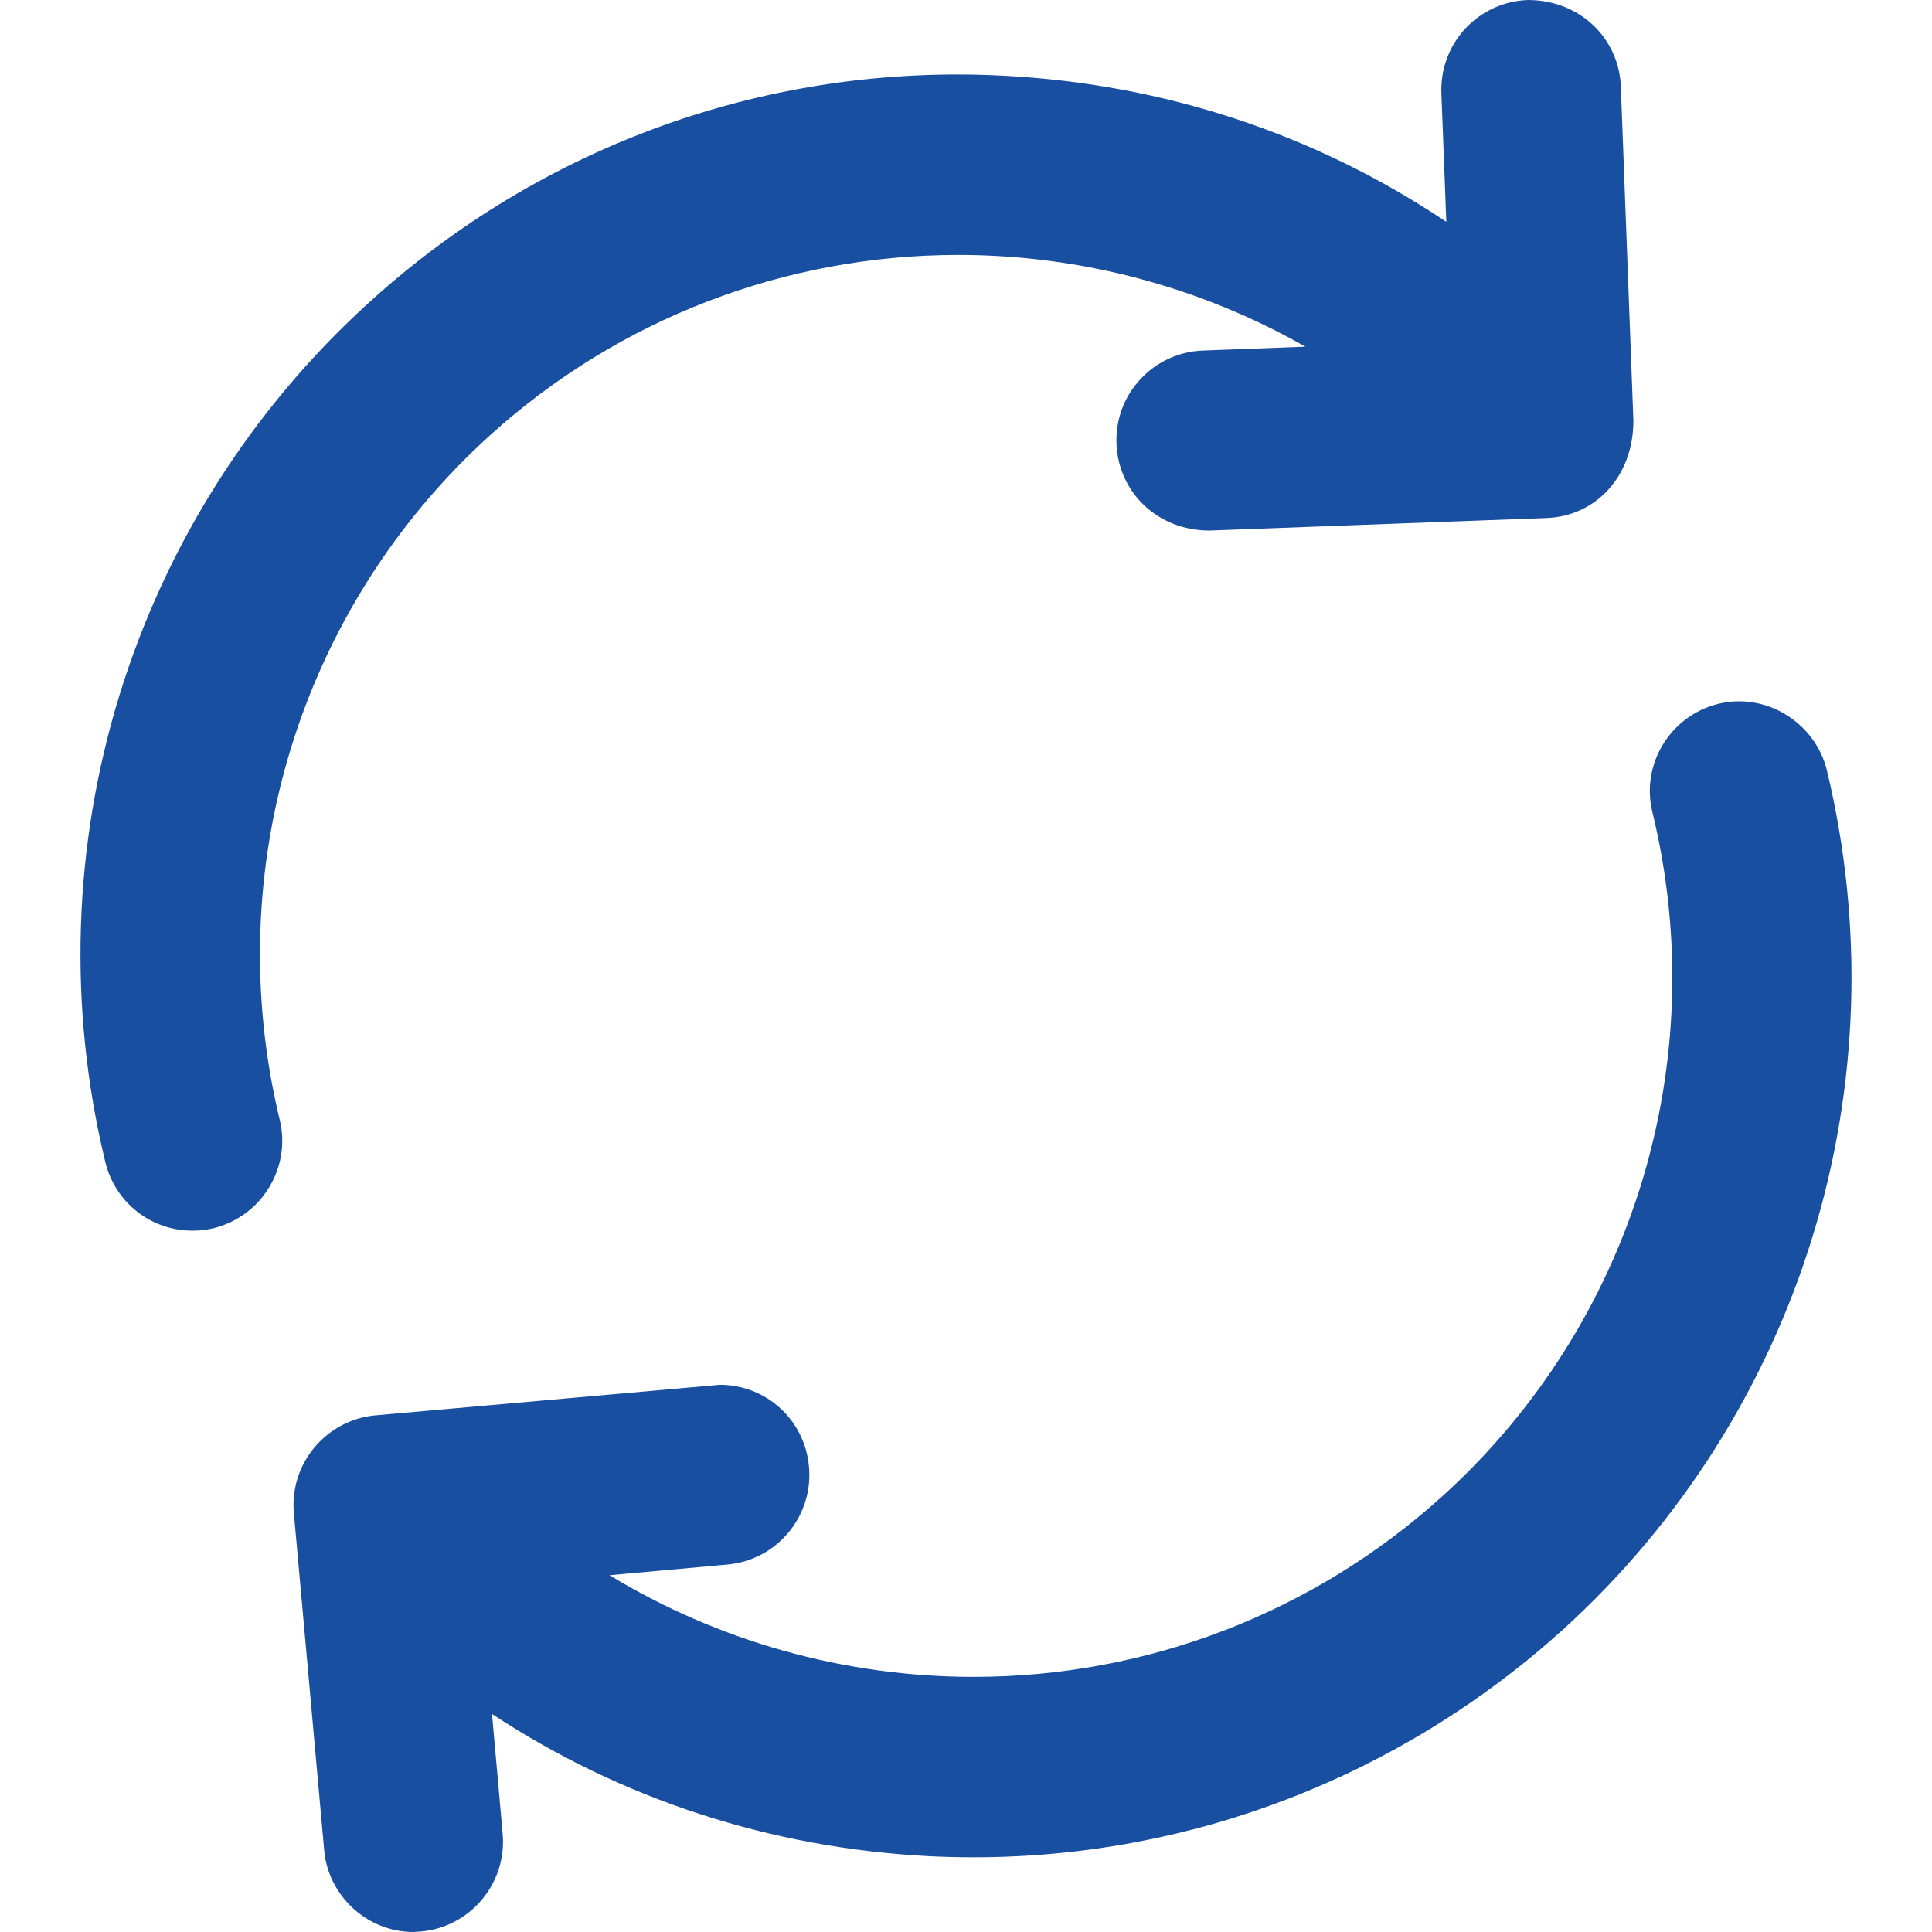 ﻿<svg width="18" height="18" viewBox="0 0 18 18" fill="none" xmlns="http://www.w3.org/2000/svg">
<path fill-rule="evenodd" clip-rule="evenodd" d="M1.793 11.466C1.406 11.466 1.072 11.203 0.981 10.826C0.273 7.903 1.217 4.832 3.444 2.813C5.053 1.352 7.159 0.592 9.343 0.705C10.842 0.781 12.257 1.249 13.475 2.067L13.429 0.869C13.421 0.645 13.5 0.43 13.652 0.266C13.803 0.104 14.009 0.009 14.233 0H14.235C14.717 0 15.083 0.354 15.101 0.806L15.218 3.919C15.218 4.44 14.865 4.808 14.413 4.826L11.269 4.943H11.268C10.787 4.943 10.421 4.589 10.402 4.137C10.393 3.911 10.472 3.697 10.625 3.533C10.776 3.37 10.983 3.275 11.206 3.266L12.162 3.23C11.185 2.674 10.069 2.375 8.93 2.375C7.313 2.375 5.762 2.972 4.565 4.056C2.795 5.658 2.044 8.1 2.605 10.429C2.659 10.644 2.624 10.871 2.507 11.063C2.392 11.253 2.209 11.387 1.994 11.442C1.929 11.458 1.865 11.466 1.793 11.466ZM3.852 18C3.422 18 3.056 17.664 3.02 17.234L2.738 14.1C2.695 13.641 3.034 13.232 3.493 13.187L6.706 12.902C7.14 12.902 7.497 13.229 7.537 13.663C7.58 14.123 7.242 14.532 6.782 14.576L5.679 14.676C6.692 15.291 7.867 15.623 9.071 15.623C10.687 15.623 12.237 15.026 13.436 13.942C15.209 12.338 15.96 9.896 15.396 7.57C15.342 7.355 15.376 7.129 15.493 6.936C15.609 6.747 15.792 6.612 16.007 6.558C16.448 6.447 16.907 6.728 17.019 7.17C17.726 10.097 16.783 13.168 14.557 15.187C13.044 16.552 11.098 17.304 9.074 17.304C8.938 17.304 8.799 17.301 8.659 17.294C7.185 17.219 5.792 16.764 4.584 15.969L4.683 17.083C4.725 17.541 4.387 17.951 3.927 17.995L3.852 18Z" fill="#194FA1"/>
</svg>
